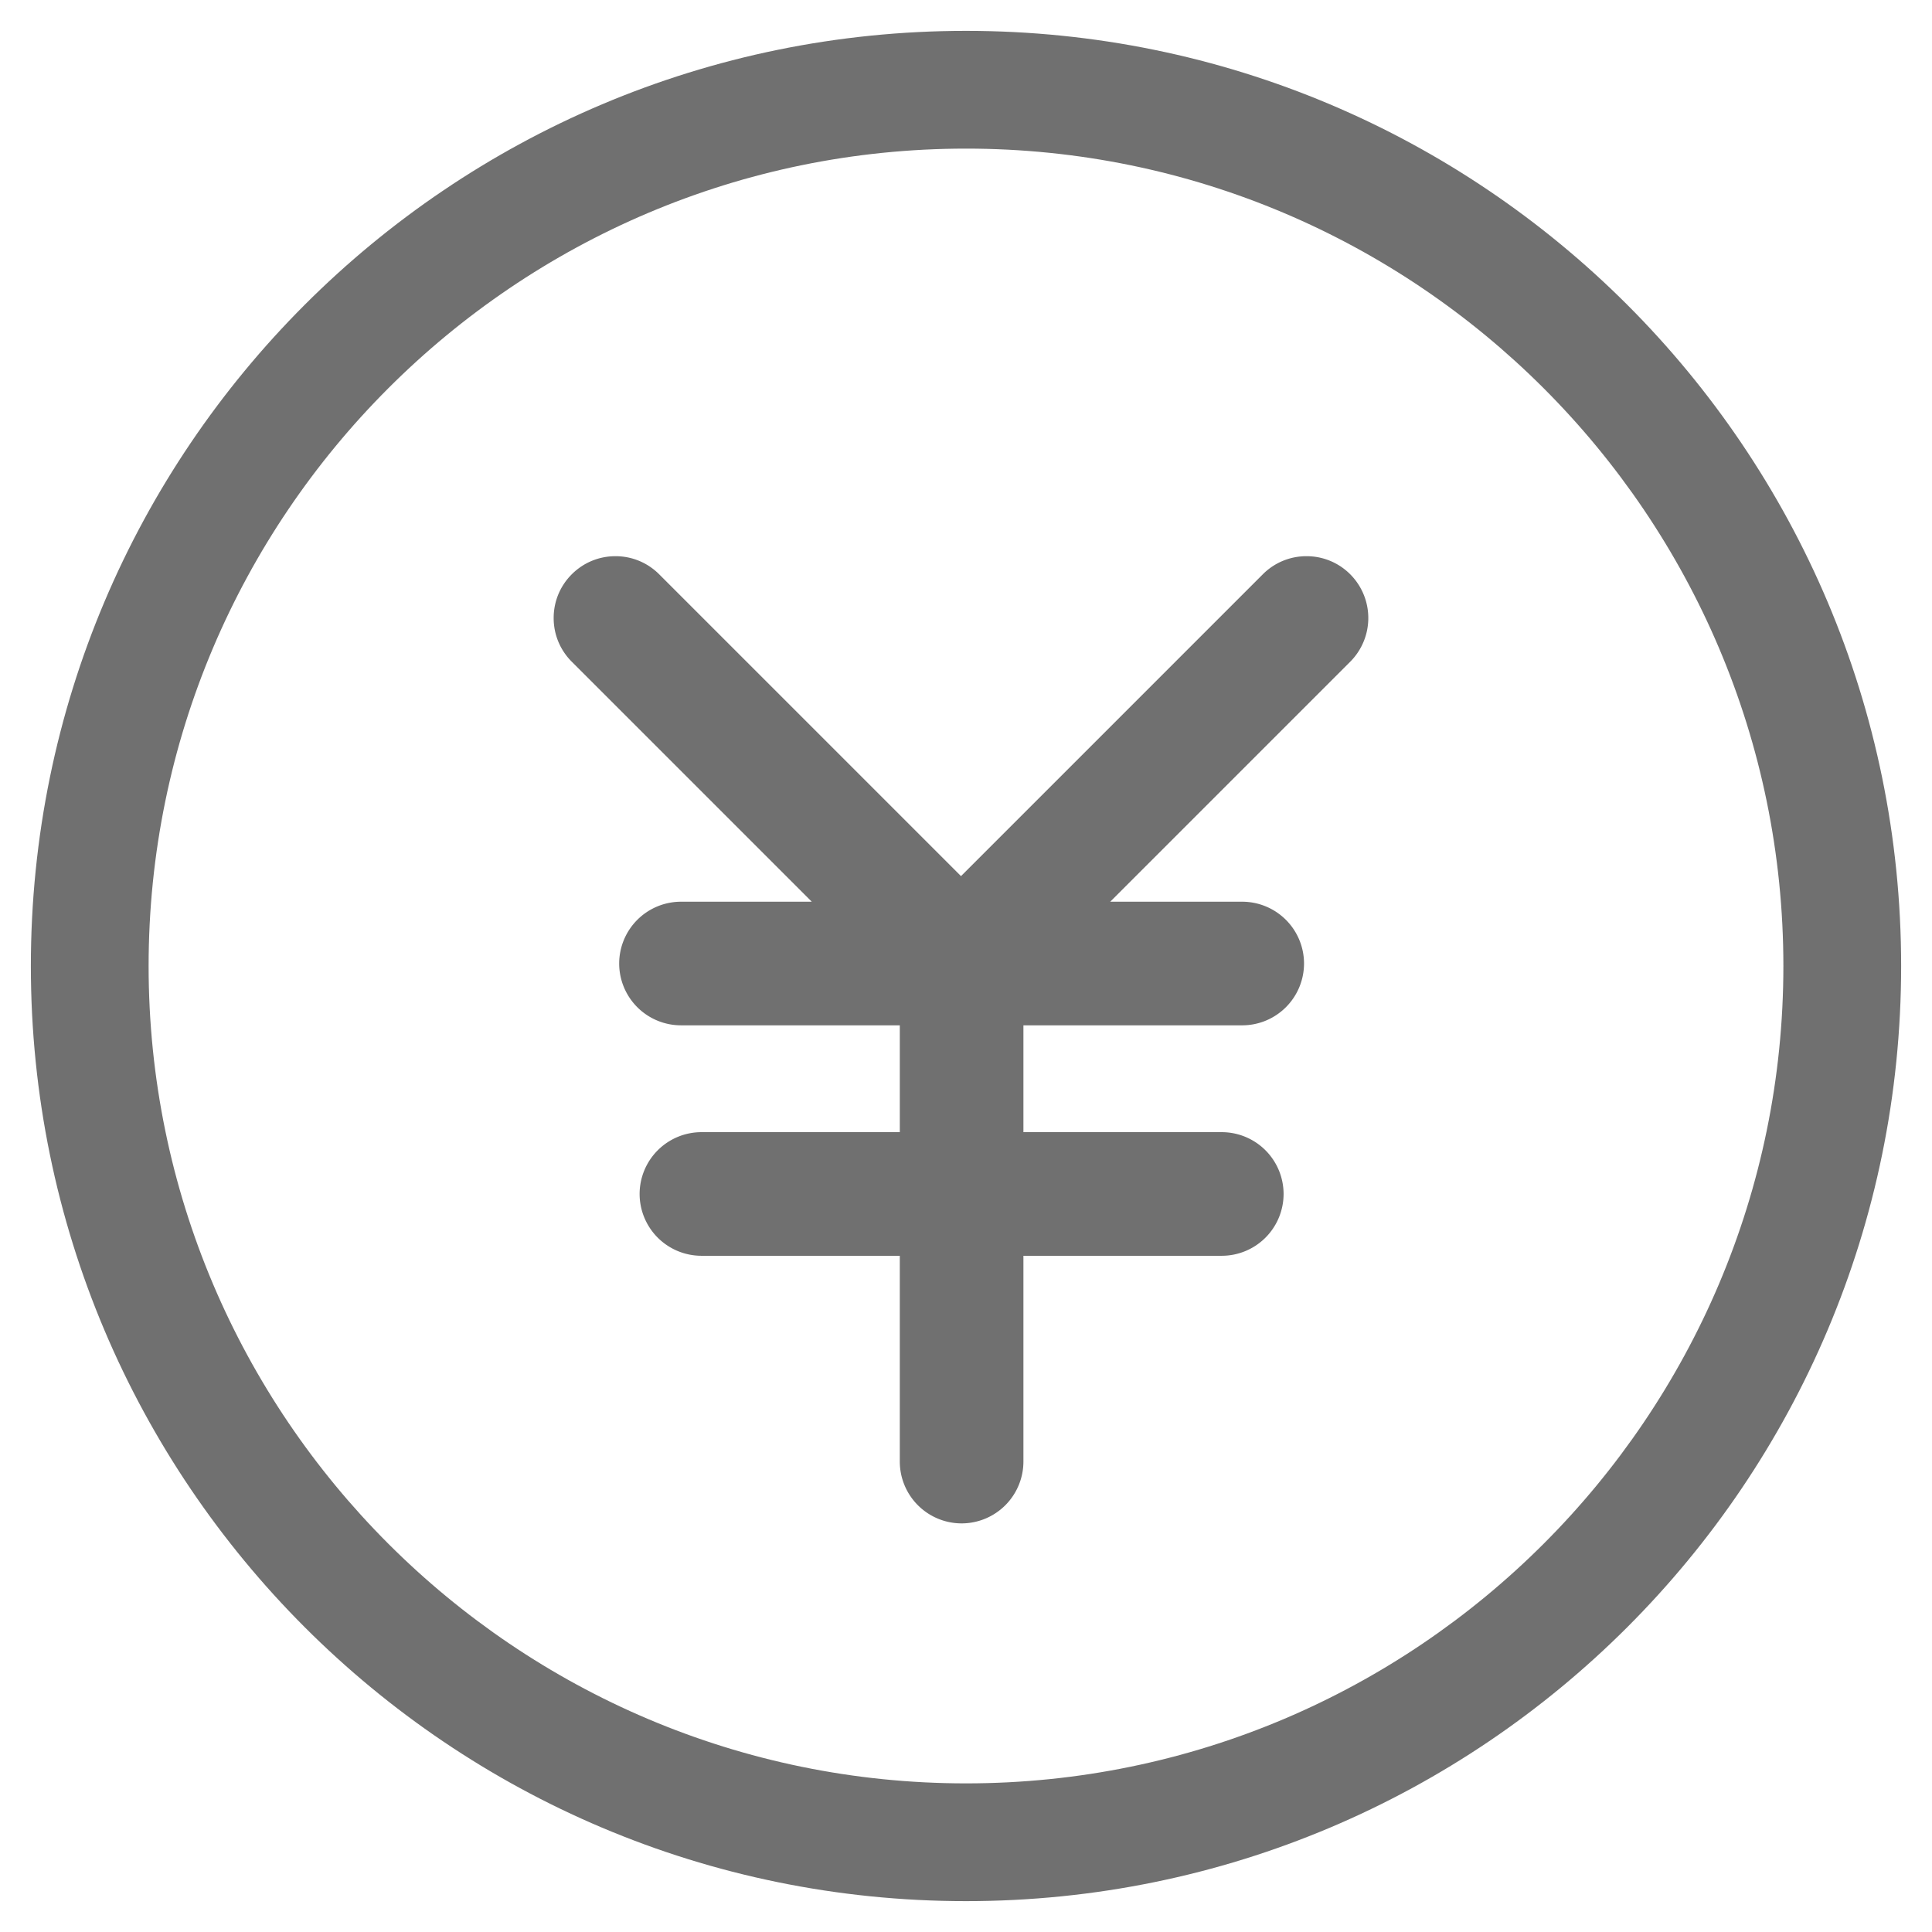 <?xml version="1.0" standalone="no"?><!DOCTYPE svg PUBLIC "-//W3C//DTD SVG 1.1//EN" "http://www.w3.org/Graphics/SVG/1.1/DTD/svg11.dtd"><svg class="icon" width="32px" height="32.00px" viewBox="0 0 1024 1024" version="1.1" xmlns="http://www.w3.org/2000/svg"><path fill="#707070" d="M512 16.358C238.264 16.358 16.358 238.264 16.358 512c0 273.731 221.906 495.642 495.642 495.642s495.642-221.911 495.642-495.642c0-273.736-221.906-495.642-495.642-495.642z m0 928.87c-238.884 0-433.234-194.345-433.234-433.229 0-238.889 194.345-433.234 433.234-433.234S945.229 273.111 945.229 512c0 238.884-194.345 433.229-433.229 433.229z"  /><path fill="#707070" d="M692.48 294.794a32.538 32.538 0 0 0-23.168 9.6L509.348 464.358 349.379 304.389c-6.19-6.185-14.418-9.595-23.168-9.595s-16.973 3.41-23.158 9.595c-6.19 6.185-9.6 14.413-9.6 23.168s3.41 16.978 9.6 23.168l127.201 127.201H360.94a32.799 32.799 0 0 0-32.763 32.763 32.799 32.799 0 0 0 32.763 32.758h115.973v56.622H371.768a32.799 32.799 0 0 0-32.758 32.758 32.799 32.799 0 0 0 32.758 32.763h105.144v109.076a32.799 32.799 0 0 0 32.763 32.763 32.799 32.799 0 0 0 32.758-32.763v-109.076h105.139a32.799 32.799 0 0 0 32.758-32.763 32.799 32.799 0 0 0-32.758-32.758h-105.139v-56.622h115.968a32.799 32.799 0 0 0 32.763-32.758 32.799 32.799 0 0 0-32.763-32.763H588.442l127.206-127.201a32.804 32.804 0 0 0 0-46.336 32.568 32.568 0 0 0-23.168-9.595z"  /></svg>